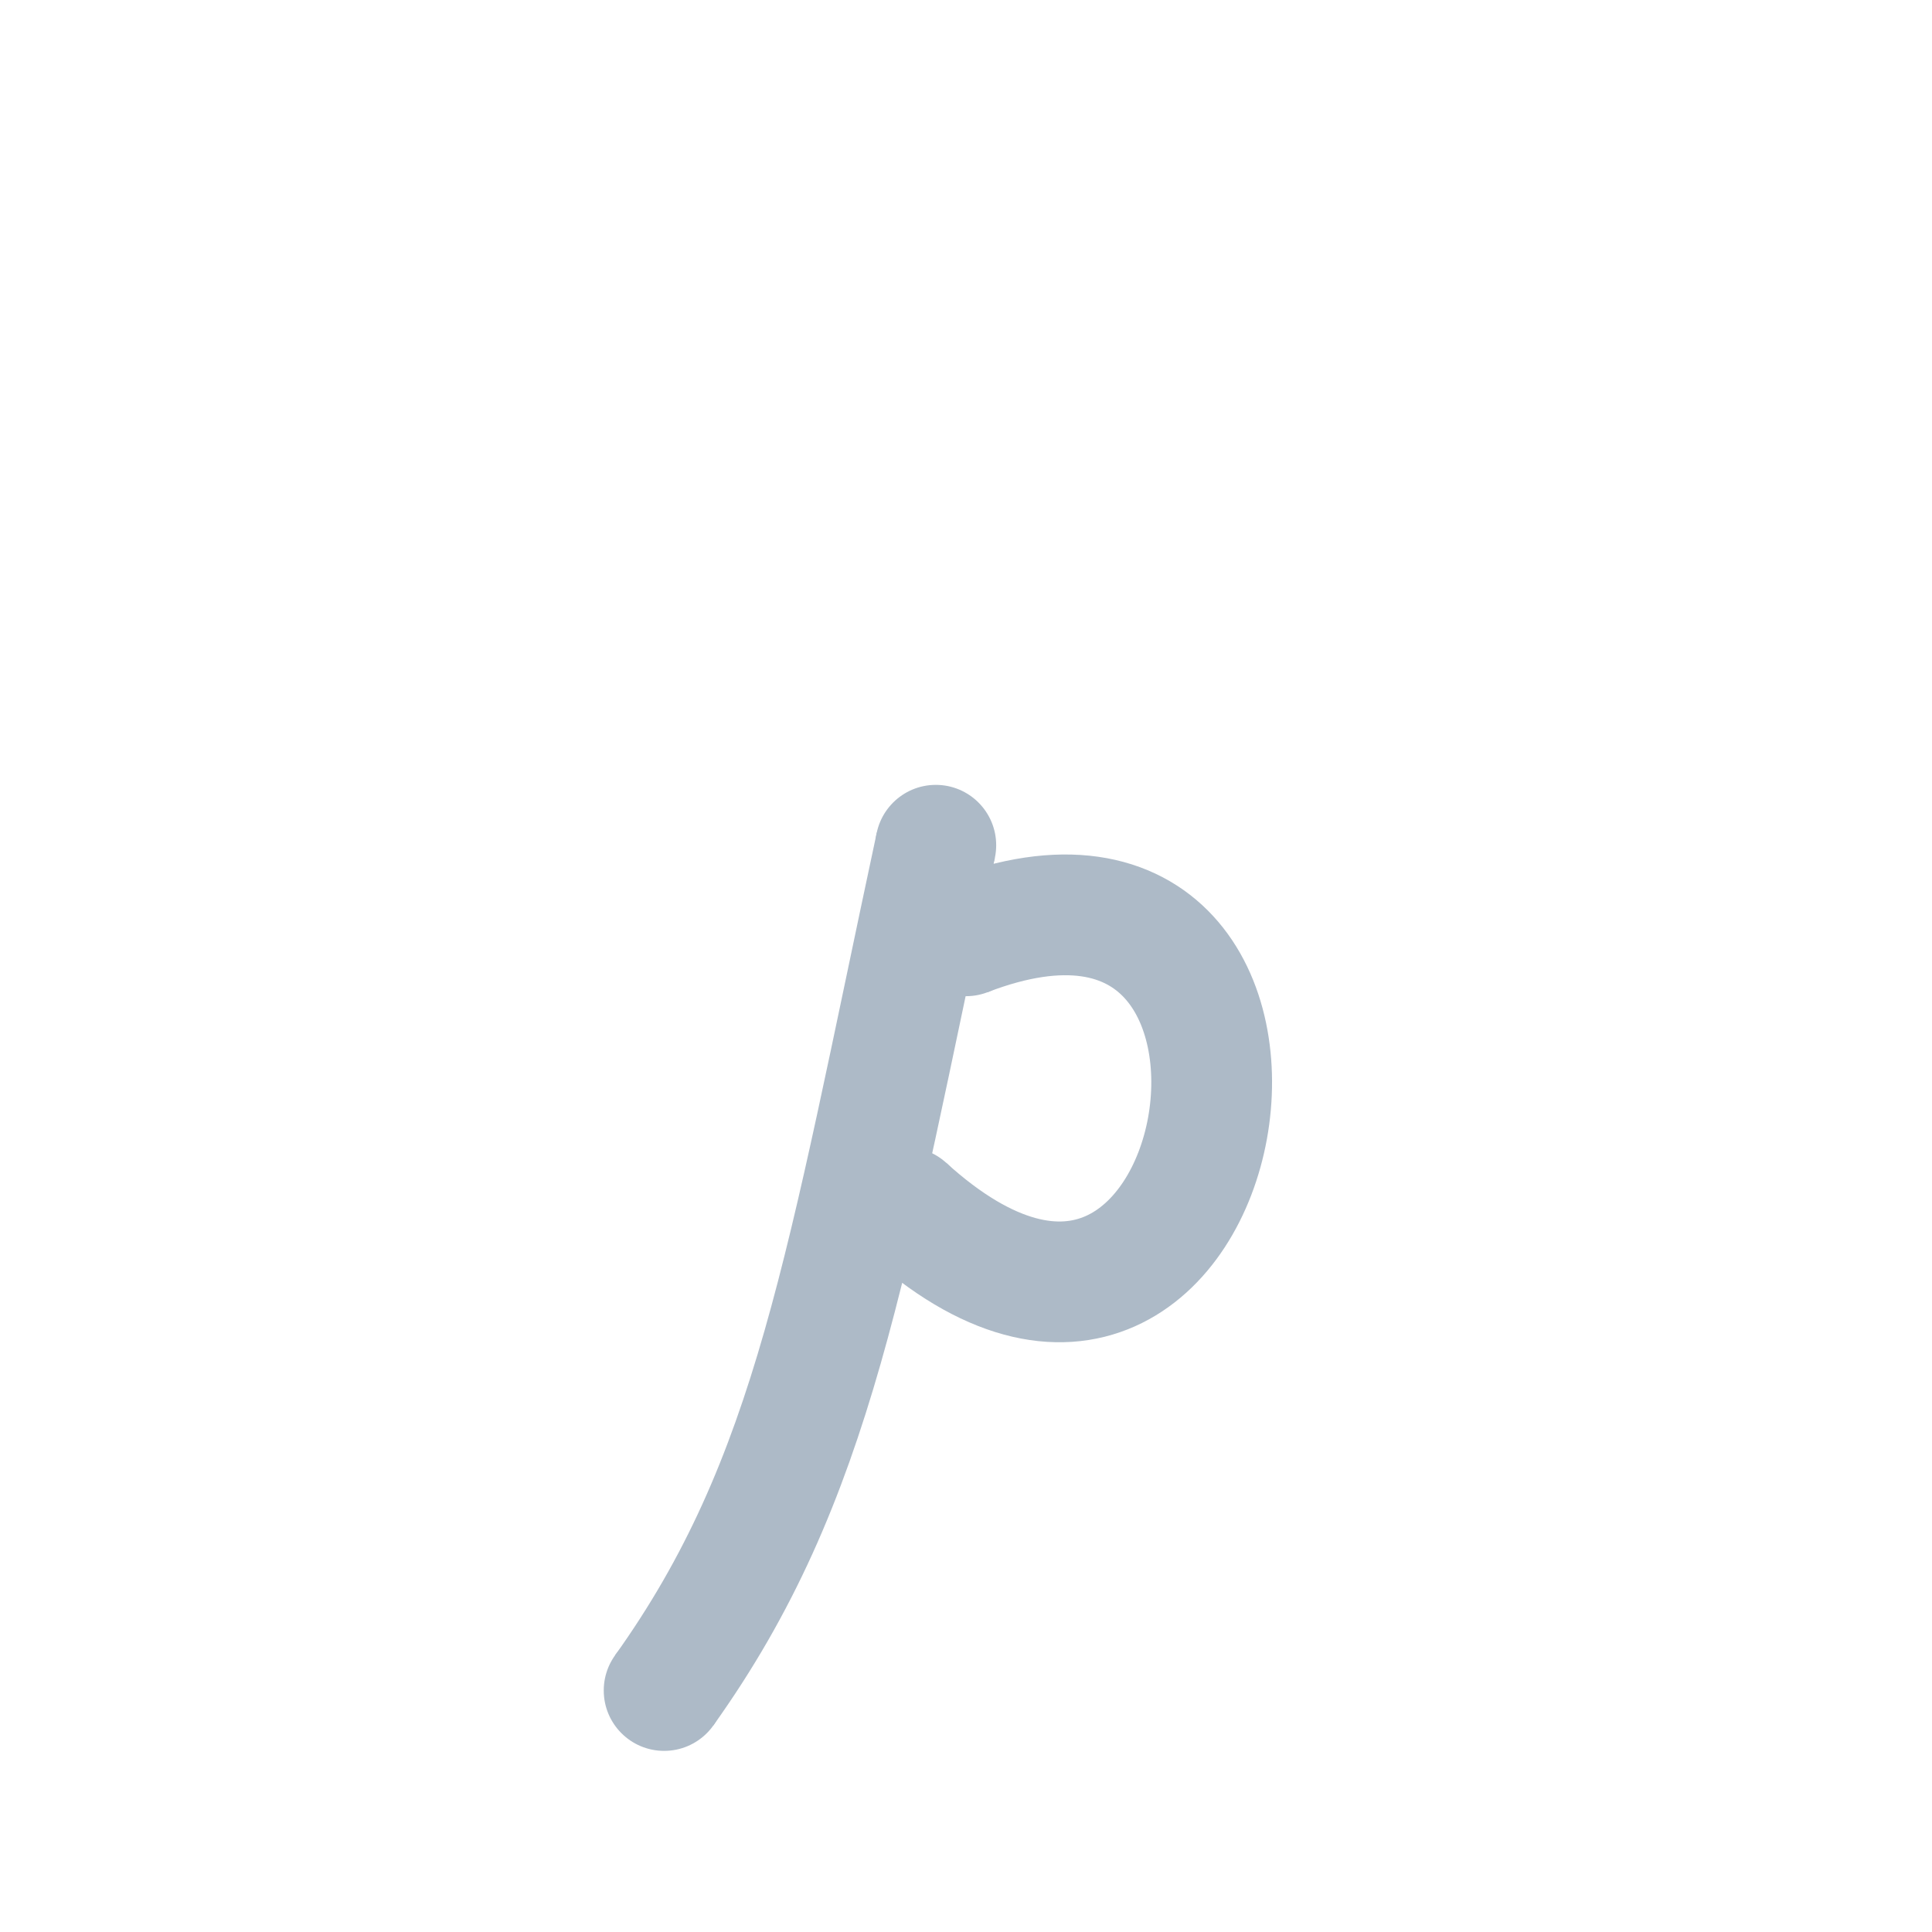 <svg xmlns="http://www.w3.org/2000/svg" viewBox="0 0 64 64">
    <path d="M 32 31 C 45 26 41 50 30 40 M 31 28 C 28 42 27 49 22 56" stroke-width="4" stroke="#adbac7" fill="none"/>

    <circle cx="32" cy="31" r="2" fill="#adbac7"/>
    <circle cx="30" cy="40" r="2" fill="#adbac7"/>
    <circle cx="31" cy="28" r="2" fill="#adbac7"/>
    <circle cx="22" cy="56" r="2" fill="#adbac7"/>
</svg>

